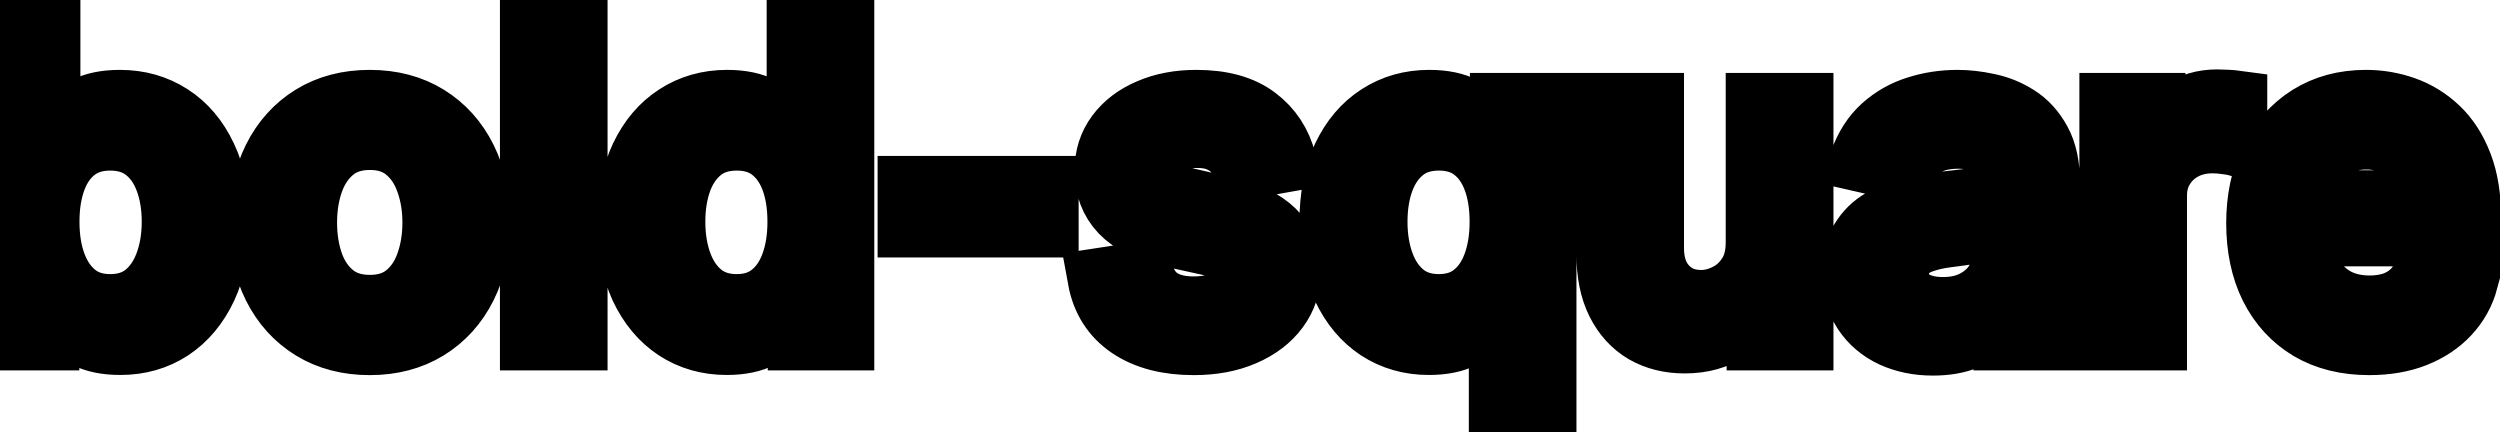 <svg viewBox="0 0 81 14" fill="none" stroke-width="2" stroke="currentColor" aria-hidden="true">
  <path d="M0.119 11V0.818H1.605V4.602H1.695C1.781 4.442 1.905 4.259 2.067 4.05C2.23 3.841 2.455 3.659 2.744 3.503C3.032 3.344 3.413 3.264 3.887 3.264C4.504 3.264 5.054 3.42 5.538 3.732C6.022 4.043 6.401 4.492 6.676 5.079C6.955 5.665 7.094 6.371 7.094 7.197C7.094 8.022 6.956 8.73 6.681 9.32C6.406 9.906 6.028 10.359 5.548 10.677C5.067 10.992 4.518 11.149 3.902 11.149C3.438 11.149 3.058 11.071 2.763 10.915C2.472 10.76 2.243 10.577 2.077 10.369C1.912 10.16 1.784 9.974 1.695 9.812H1.57V11H0.119ZM1.575 7.182C1.575 7.719 1.653 8.189 1.809 8.594C1.965 8.998 2.19 9.315 2.485 9.543C2.78 9.769 3.141 9.881 3.569 9.881C4.013 9.881 4.384 9.764 4.683 9.528C4.981 9.29 5.206 8.967 5.359 8.559C5.514 8.151 5.592 7.692 5.592 7.182C5.592 6.678 5.516 6.226 5.364 5.825C5.214 5.424 4.989 5.107 4.688 4.875C4.389 4.643 4.016 4.527 3.569 4.527C3.138 4.527 2.773 4.638 2.475 4.86C2.18 5.082 1.956 5.392 1.804 5.79C1.652 6.188 1.575 6.652 1.575 7.182ZM11.98 11.154C11.264 11.154 10.639 10.99 10.105 10.662C9.572 10.334 9.157 9.875 8.862 9.285C8.567 8.695 8.42 8.005 8.42 7.217C8.42 6.424 8.567 5.732 8.862 5.138C9.157 4.545 9.572 4.085 10.105 3.756C10.639 3.428 11.264 3.264 11.98 3.264C12.695 3.264 13.32 3.428 13.854 3.756C14.387 4.085 14.802 4.545 15.097 5.138C15.392 5.732 15.539 6.424 15.539 7.217C15.539 8.005 15.392 8.695 15.097 9.285C14.802 9.875 14.387 10.334 13.854 10.662C13.32 10.99 12.695 11.154 11.98 11.154ZM11.985 9.906C12.449 9.906 12.833 9.784 13.138 9.538C13.443 9.293 13.668 8.967 13.814 8.559C13.963 8.151 14.038 7.702 14.038 7.212C14.038 6.724 13.963 6.277 13.814 5.869C13.668 5.458 13.443 5.129 13.138 4.88C12.833 4.631 12.449 4.507 11.985 4.507C11.517 4.507 11.129 4.631 10.821 4.88C10.516 5.129 10.289 5.458 10.14 5.869C9.994 6.277 9.921 6.724 9.921 7.212C9.921 7.702 9.994 8.151 10.14 8.559C10.289 8.967 10.516 9.293 10.821 9.538C11.129 9.784 11.517 9.906 11.985 9.906ZM18.685 0.818V11H17.198V0.818H18.685ZM23.544 11.149C22.927 11.149 22.377 10.992 21.893 10.677C21.412 10.359 21.035 9.906 20.759 9.32C20.488 8.73 20.352 8.022 20.352 7.197C20.352 6.371 20.489 5.665 20.764 5.079C21.043 4.492 21.424 4.043 21.908 3.732C22.392 3.42 22.94 3.264 23.553 3.264C24.027 3.264 24.409 3.344 24.697 3.503C24.989 3.659 25.214 3.841 25.373 4.05C25.535 4.259 25.661 4.442 25.751 4.602H25.84V0.818H27.327V11H25.875V9.812H25.751C25.661 9.974 25.532 10.16 25.363 10.369C25.197 10.577 24.969 10.76 24.677 10.915C24.385 11.071 24.008 11.149 23.544 11.149ZM23.872 9.881C24.299 9.881 24.66 9.769 24.955 9.543C25.254 9.315 25.479 8.998 25.632 8.594C25.787 8.189 25.865 7.719 25.865 7.182C25.865 6.652 25.789 6.188 25.637 5.79C25.484 5.392 25.26 5.082 24.965 4.86C24.67 4.638 24.306 4.527 23.872 4.527C23.424 4.527 23.051 4.643 22.753 4.875C22.455 5.107 22.229 5.424 22.077 5.825C21.928 6.226 21.853 6.678 21.853 7.182C21.853 7.692 21.929 8.151 22.082 8.559C22.234 8.967 22.46 9.29 22.758 9.528C23.06 9.764 23.431 9.881 23.872 9.881ZM33.948 6.053V7.341H29.434V6.053H33.948ZM41.651 5.228L40.304 5.467C40.248 5.294 40.158 5.13 40.035 4.974C39.916 4.819 39.754 4.691 39.548 4.592C39.343 4.492 39.086 4.442 38.778 4.442C38.357 4.442 38.005 4.537 37.724 4.726C37.442 4.911 37.301 5.152 37.301 5.447C37.301 5.702 37.396 5.907 37.584 6.063C37.773 6.219 38.078 6.347 38.499 6.446L39.712 6.724C40.415 6.887 40.939 7.137 41.283 7.475C41.628 7.813 41.8 8.252 41.8 8.793C41.8 9.25 41.668 9.658 41.403 10.016C41.141 10.37 40.775 10.649 40.304 10.851C39.837 11.053 39.295 11.154 38.678 11.154C37.823 11.154 37.126 10.972 36.585 10.607C36.045 10.239 35.714 9.717 35.591 9.041L37.028 8.822C37.117 9.197 37.301 9.48 37.58 9.673C37.858 9.862 38.221 9.956 38.668 9.956C39.156 9.956 39.545 9.855 39.837 9.653C40.128 9.447 40.274 9.197 40.274 8.902C40.274 8.663 40.185 8.463 40.006 8.3C39.83 8.138 39.56 8.015 39.195 7.933L37.903 7.649C37.19 7.487 36.663 7.228 36.322 6.874C35.984 6.519 35.815 6.07 35.815 5.526C35.815 5.076 35.941 4.681 36.193 4.343C36.444 4.005 36.792 3.741 37.236 3.553C37.681 3.36 38.189 3.264 38.763 3.264C39.588 3.264 40.238 3.443 40.712 3.801C41.186 4.156 41.499 4.631 41.651 5.228ZM48.59 13.864V9.812H48.501C48.411 9.974 48.282 10.16 48.113 10.369C47.947 10.577 47.719 10.76 47.427 10.915C47.135 11.071 46.758 11.149 46.294 11.149C45.677 11.149 45.127 10.992 44.643 10.677C44.162 10.359 43.785 9.906 43.509 9.32C43.238 8.73 43.102 8.022 43.102 7.197C43.102 6.371 43.239 5.665 43.514 5.079C43.793 4.492 44.174 4.043 44.658 3.732C45.142 3.42 45.69 3.264 46.303 3.264C46.777 3.264 47.159 3.344 47.447 3.503C47.739 3.659 47.964 3.841 48.123 4.05C48.285 4.259 48.411 4.442 48.501 4.602H48.625V3.364H50.077V13.864H48.59ZM46.622 9.881C47.049 9.881 47.41 9.769 47.705 9.543C48.004 9.315 48.229 8.998 48.382 8.594C48.537 8.189 48.615 7.719 48.615 7.182C48.615 6.652 48.539 6.188 48.386 5.79C48.234 5.392 48.01 5.082 47.715 4.86C47.42 4.638 47.056 4.527 46.622 4.527C46.174 4.527 45.801 4.643 45.503 4.875C45.205 5.107 44.979 5.424 44.827 5.825C44.678 6.226 44.603 6.678 44.603 7.182C44.603 7.692 44.679 8.151 44.832 8.559C44.984 8.967 45.21 9.29 45.508 9.528C45.81 9.764 46.181 9.881 46.622 9.881ZM56.913 7.833V3.364H58.404V11H56.943V9.678H56.863C56.687 10.085 56.406 10.425 56.018 10.697C55.633 10.965 55.154 11.099 54.581 11.099C54.091 11.099 53.656 10.992 53.279 10.776C52.904 10.557 52.609 10.234 52.394 9.807C52.181 9.379 52.075 8.851 52.075 8.221V3.364H53.562V8.042C53.562 8.562 53.706 8.977 53.995 9.285C54.283 9.593 54.657 9.747 55.118 9.747C55.397 9.747 55.673 9.678 55.948 9.538C56.227 9.399 56.457 9.189 56.639 8.907C56.825 8.625 56.916 8.267 56.913 7.833ZM62.624 11.169C62.14 11.169 61.703 11.079 61.311 10.901C60.92 10.718 60.61 10.455 60.382 10.11C60.156 9.765 60.044 9.343 60.044 8.842C60.044 8.411 60.127 8.057 60.292 7.778C60.458 7.5 60.682 7.28 60.963 7.117C61.245 6.955 61.56 6.832 61.908 6.749C62.256 6.666 62.611 6.603 62.972 6.56C63.429 6.507 63.8 6.464 64.086 6.431C64.371 6.395 64.578 6.337 64.707 6.257C64.836 6.178 64.901 6.048 64.901 5.869V5.835C64.901 5.4 64.778 5.064 64.533 4.825C64.291 4.587 63.93 4.467 63.449 4.467C62.949 4.467 62.554 4.578 62.266 4.8C61.981 5.019 61.784 5.263 61.674 5.531L60.277 5.213C60.443 4.749 60.685 4.375 61.003 4.089C61.325 3.801 61.694 3.592 62.112 3.463C62.529 3.33 62.969 3.264 63.429 3.264C63.734 3.264 64.057 3.301 64.399 3.374C64.743 3.443 65.065 3.572 65.363 3.761C65.665 3.95 65.912 4.22 66.104 4.572C66.296 4.92 66.392 5.372 66.392 5.929V11H64.941V9.956H64.881C64.785 10.148 64.641 10.337 64.448 10.523C64.256 10.708 64.009 10.863 63.708 10.985C63.406 11.108 63.045 11.169 62.624 11.169ZM62.947 9.976C63.358 9.976 63.709 9.895 64.001 9.732C64.296 9.57 64.52 9.358 64.672 9.096C64.828 8.831 64.906 8.547 64.906 8.246V7.261C64.853 7.314 64.75 7.364 64.598 7.411C64.448 7.454 64.278 7.492 64.086 7.525C63.893 7.555 63.706 7.583 63.524 7.609C63.342 7.633 63.189 7.652 63.066 7.669C62.778 7.705 62.515 7.767 62.276 7.853C62.041 7.939 61.852 8.063 61.709 8.226C61.57 8.385 61.5 8.597 61.5 8.862C61.5 9.23 61.636 9.509 61.908 9.697C62.18 9.883 62.526 9.976 62.947 9.976ZM68.372 11V3.364H69.809V4.577H69.889C70.028 4.166 70.273 3.843 70.624 3.607C70.979 3.369 71.38 3.249 71.828 3.249C71.92 3.249 72.03 3.253 72.156 3.259C72.285 3.266 72.386 3.274 72.459 3.284V4.706C72.399 4.689 72.293 4.671 72.141 4.651C71.988 4.628 71.836 4.616 71.683 4.616C71.332 4.616 71.019 4.691 70.744 4.84C70.472 4.986 70.257 5.19 70.097 5.452C69.938 5.71 69.859 6.005 69.859 6.337V11H68.372ZM76.763 11.154C76.011 11.154 75.363 10.993 74.819 10.672C74.279 10.347 73.861 9.891 73.566 9.305C73.275 8.715 73.129 8.024 73.129 7.232C73.129 6.449 73.275 5.76 73.566 5.163C73.861 4.567 74.272 4.101 74.799 3.766C75.33 3.432 75.95 3.264 76.659 3.264C77.09 3.264 77.507 3.335 77.912 3.478C78.316 3.62 78.679 3.844 79 4.149C79.322 4.454 79.575 4.85 79.761 5.337C79.947 5.821 80.039 6.41 80.039 7.102V7.629H73.969V6.516H78.583C78.583 6.125 78.503 5.778 78.344 5.477C78.185 5.172 77.961 4.931 77.673 4.756C77.388 4.58 77.053 4.492 76.669 4.492C76.251 4.492 75.886 4.595 75.575 4.8C75.267 5.003 75.028 5.268 74.859 5.596C74.693 5.921 74.61 6.274 74.61 6.655V7.525C74.61 8.035 74.7 8.469 74.879 8.827C75.061 9.185 75.315 9.459 75.64 9.648C75.964 9.833 76.344 9.926 76.778 9.926C77.06 9.926 77.317 9.886 77.549 9.807C77.781 9.724 77.981 9.601 78.15 9.439C78.319 9.277 78.448 9.076 78.538 8.837L79.945 9.091C79.832 9.505 79.63 9.868 79.338 10.18C79.05 10.488 78.687 10.728 78.25 10.901C77.816 11.07 77.32 11.154 76.763 11.154Z" fill="black"/>
</svg>
